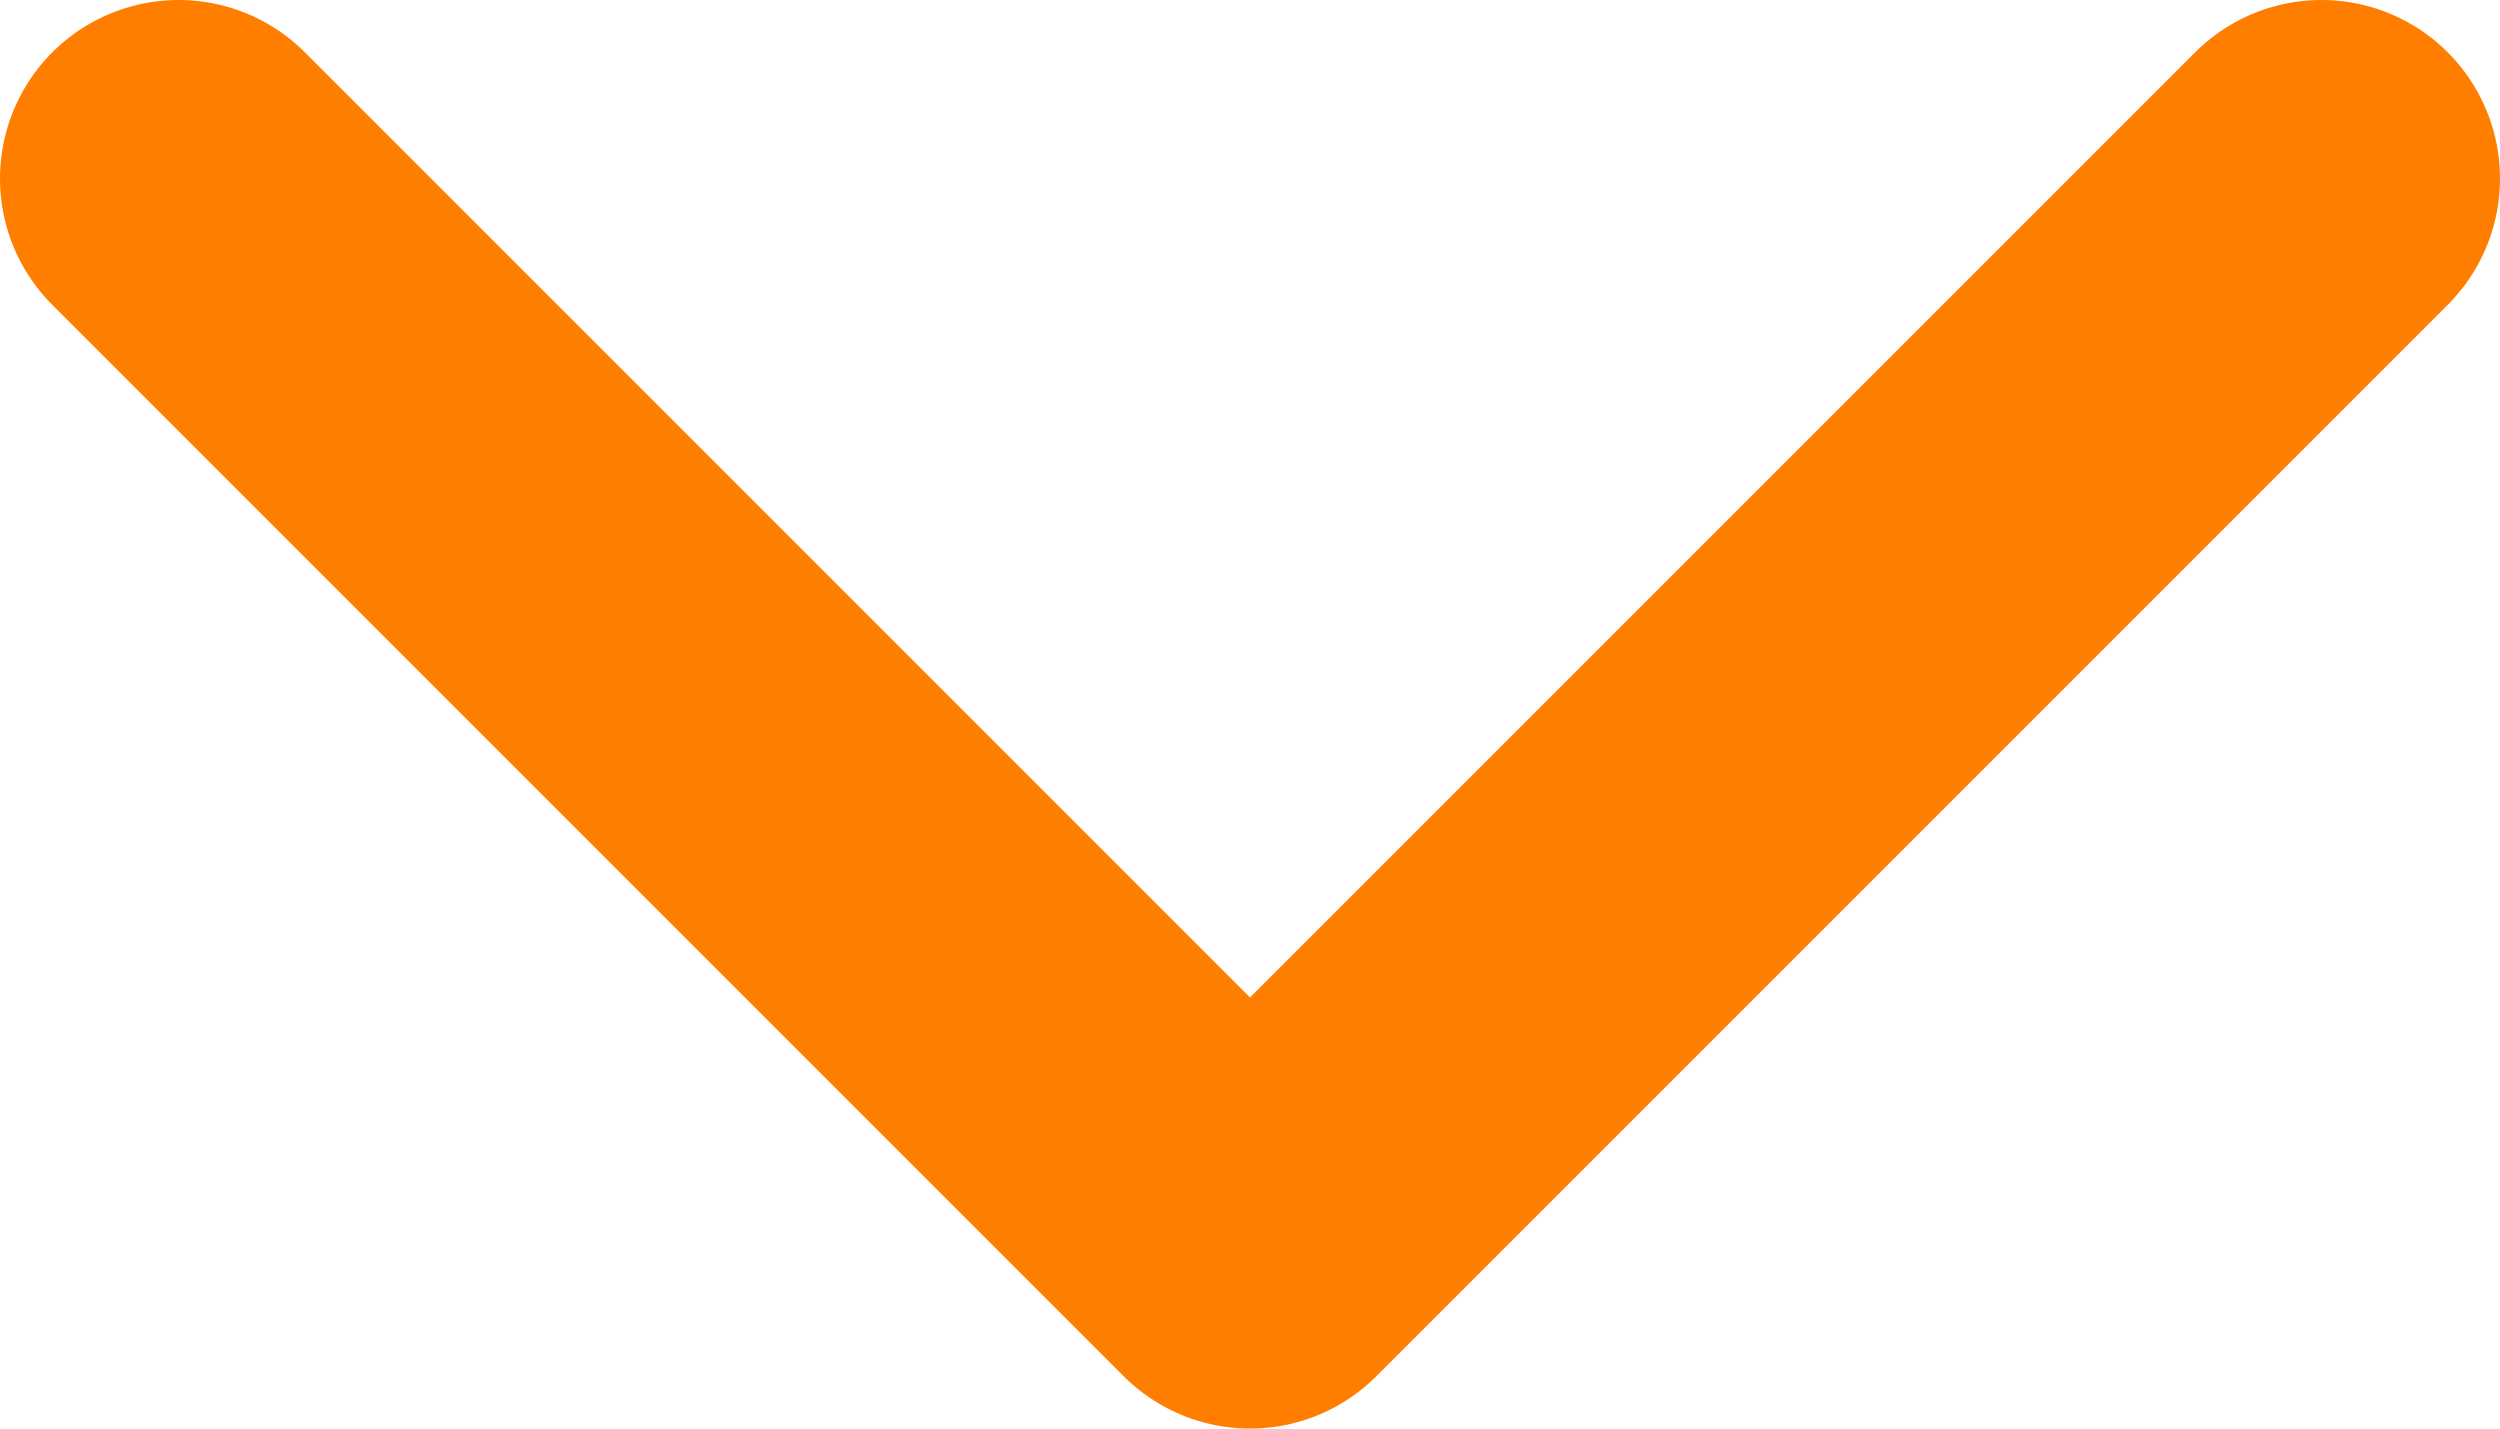 <svg width="14" height="8" viewBox="0 0 14 8" fill="none" xmlns="http://www.w3.org/2000/svg">
<path d="M1 1L7 7L13 1" stroke="#FF7E00" stroke-width="2" stroke-linecap="round" stroke-linejoin="round"/>
</svg>
